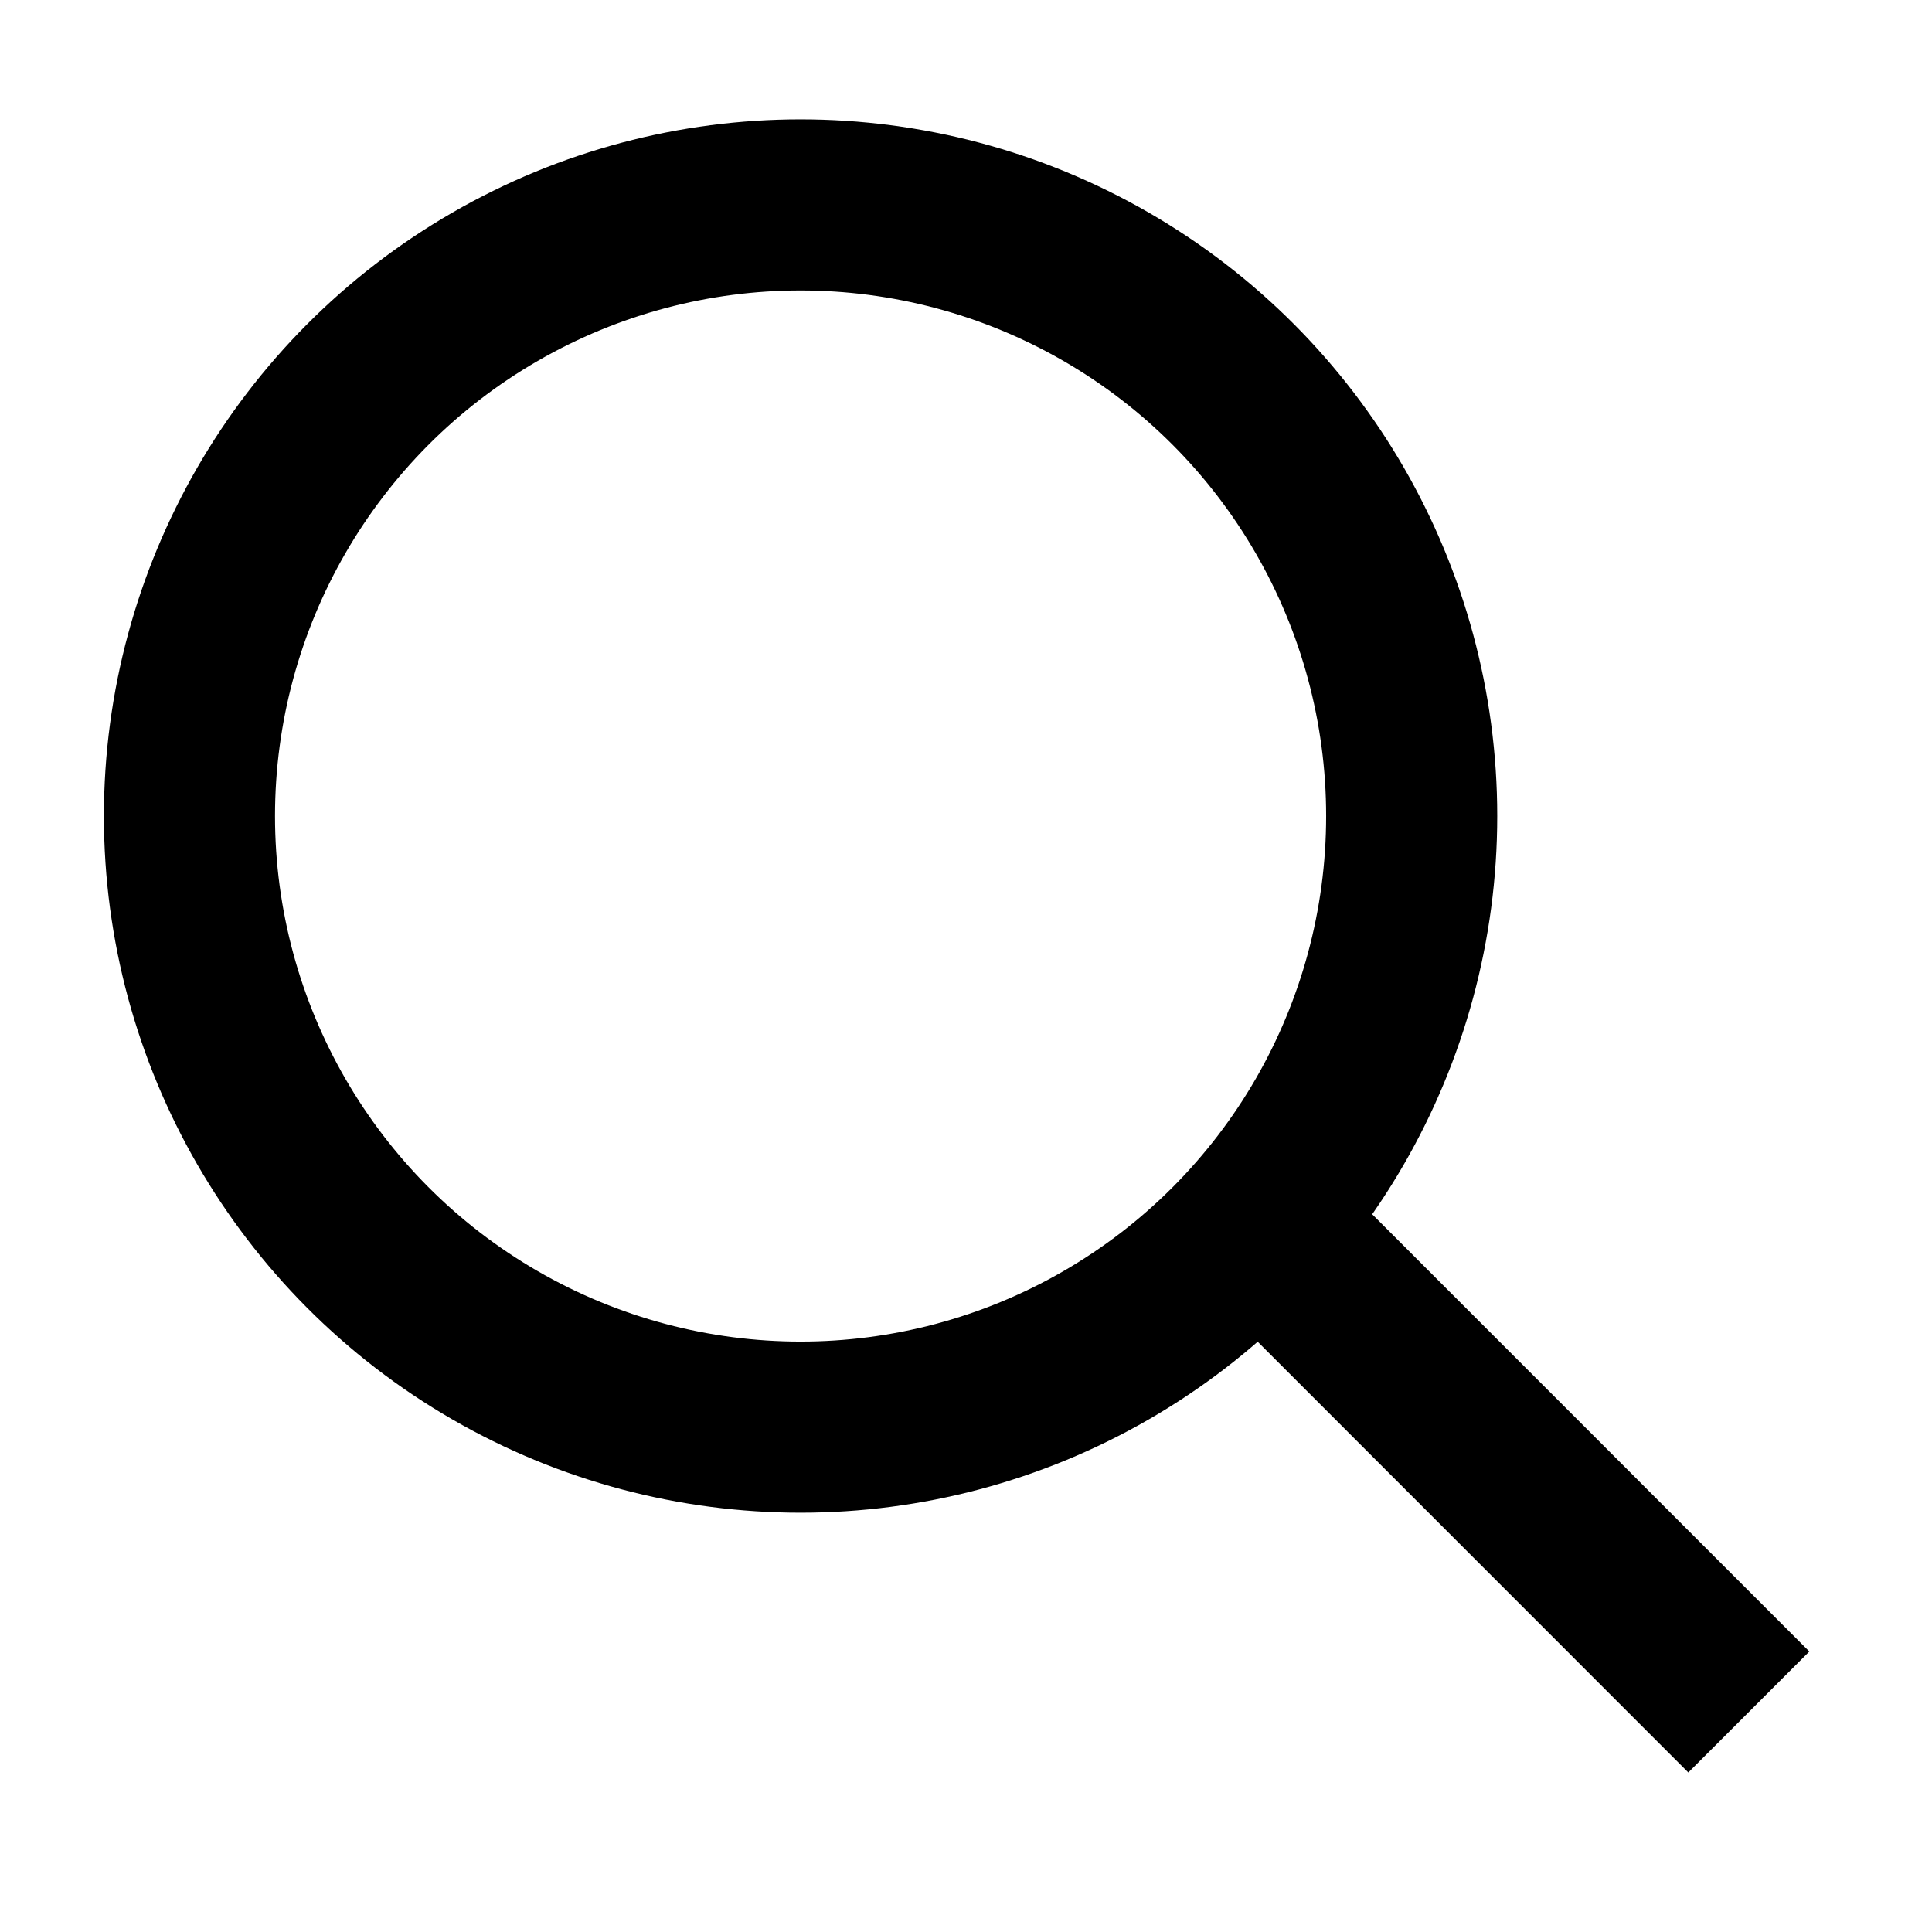 <?xml version="1.0" encoding="utf-8"?>
<!-- Generator: Adobe Illustrator 16.0.0, SVG Export Plug-In . SVG Version: 6.00 Build 0)  -->
<!DOCTYPE svg PUBLIC "-//W3C//DTD SVG 1.1//EN" "http://www.w3.org/Graphics/SVG/1.1/DTD/svg11.dtd">
<svg version="1.1" id="Layer_1" xmlns="http://www.w3.org/2000/svg" xmlns:xlink="http://www.w3.org/1999/xlink" x="0px" y="0px"
	 width="16px" height="16px" viewBox="0 0 16 16" enable-background="new 0 0 16 16" xml:space="preserve">
<g>
	<circle fill="none" stroke="#000000" stroke-width="1.417" stroke-miterlimit="10" cx="6.63" cy="6.758" r="5.061"/>
	<line fill="none" stroke="#000000" stroke-width="1.417" stroke-miterlimit="10" x1="10.086" y1="9.78" x2="14.483" y2="14.178"/>
</g>
</svg>
